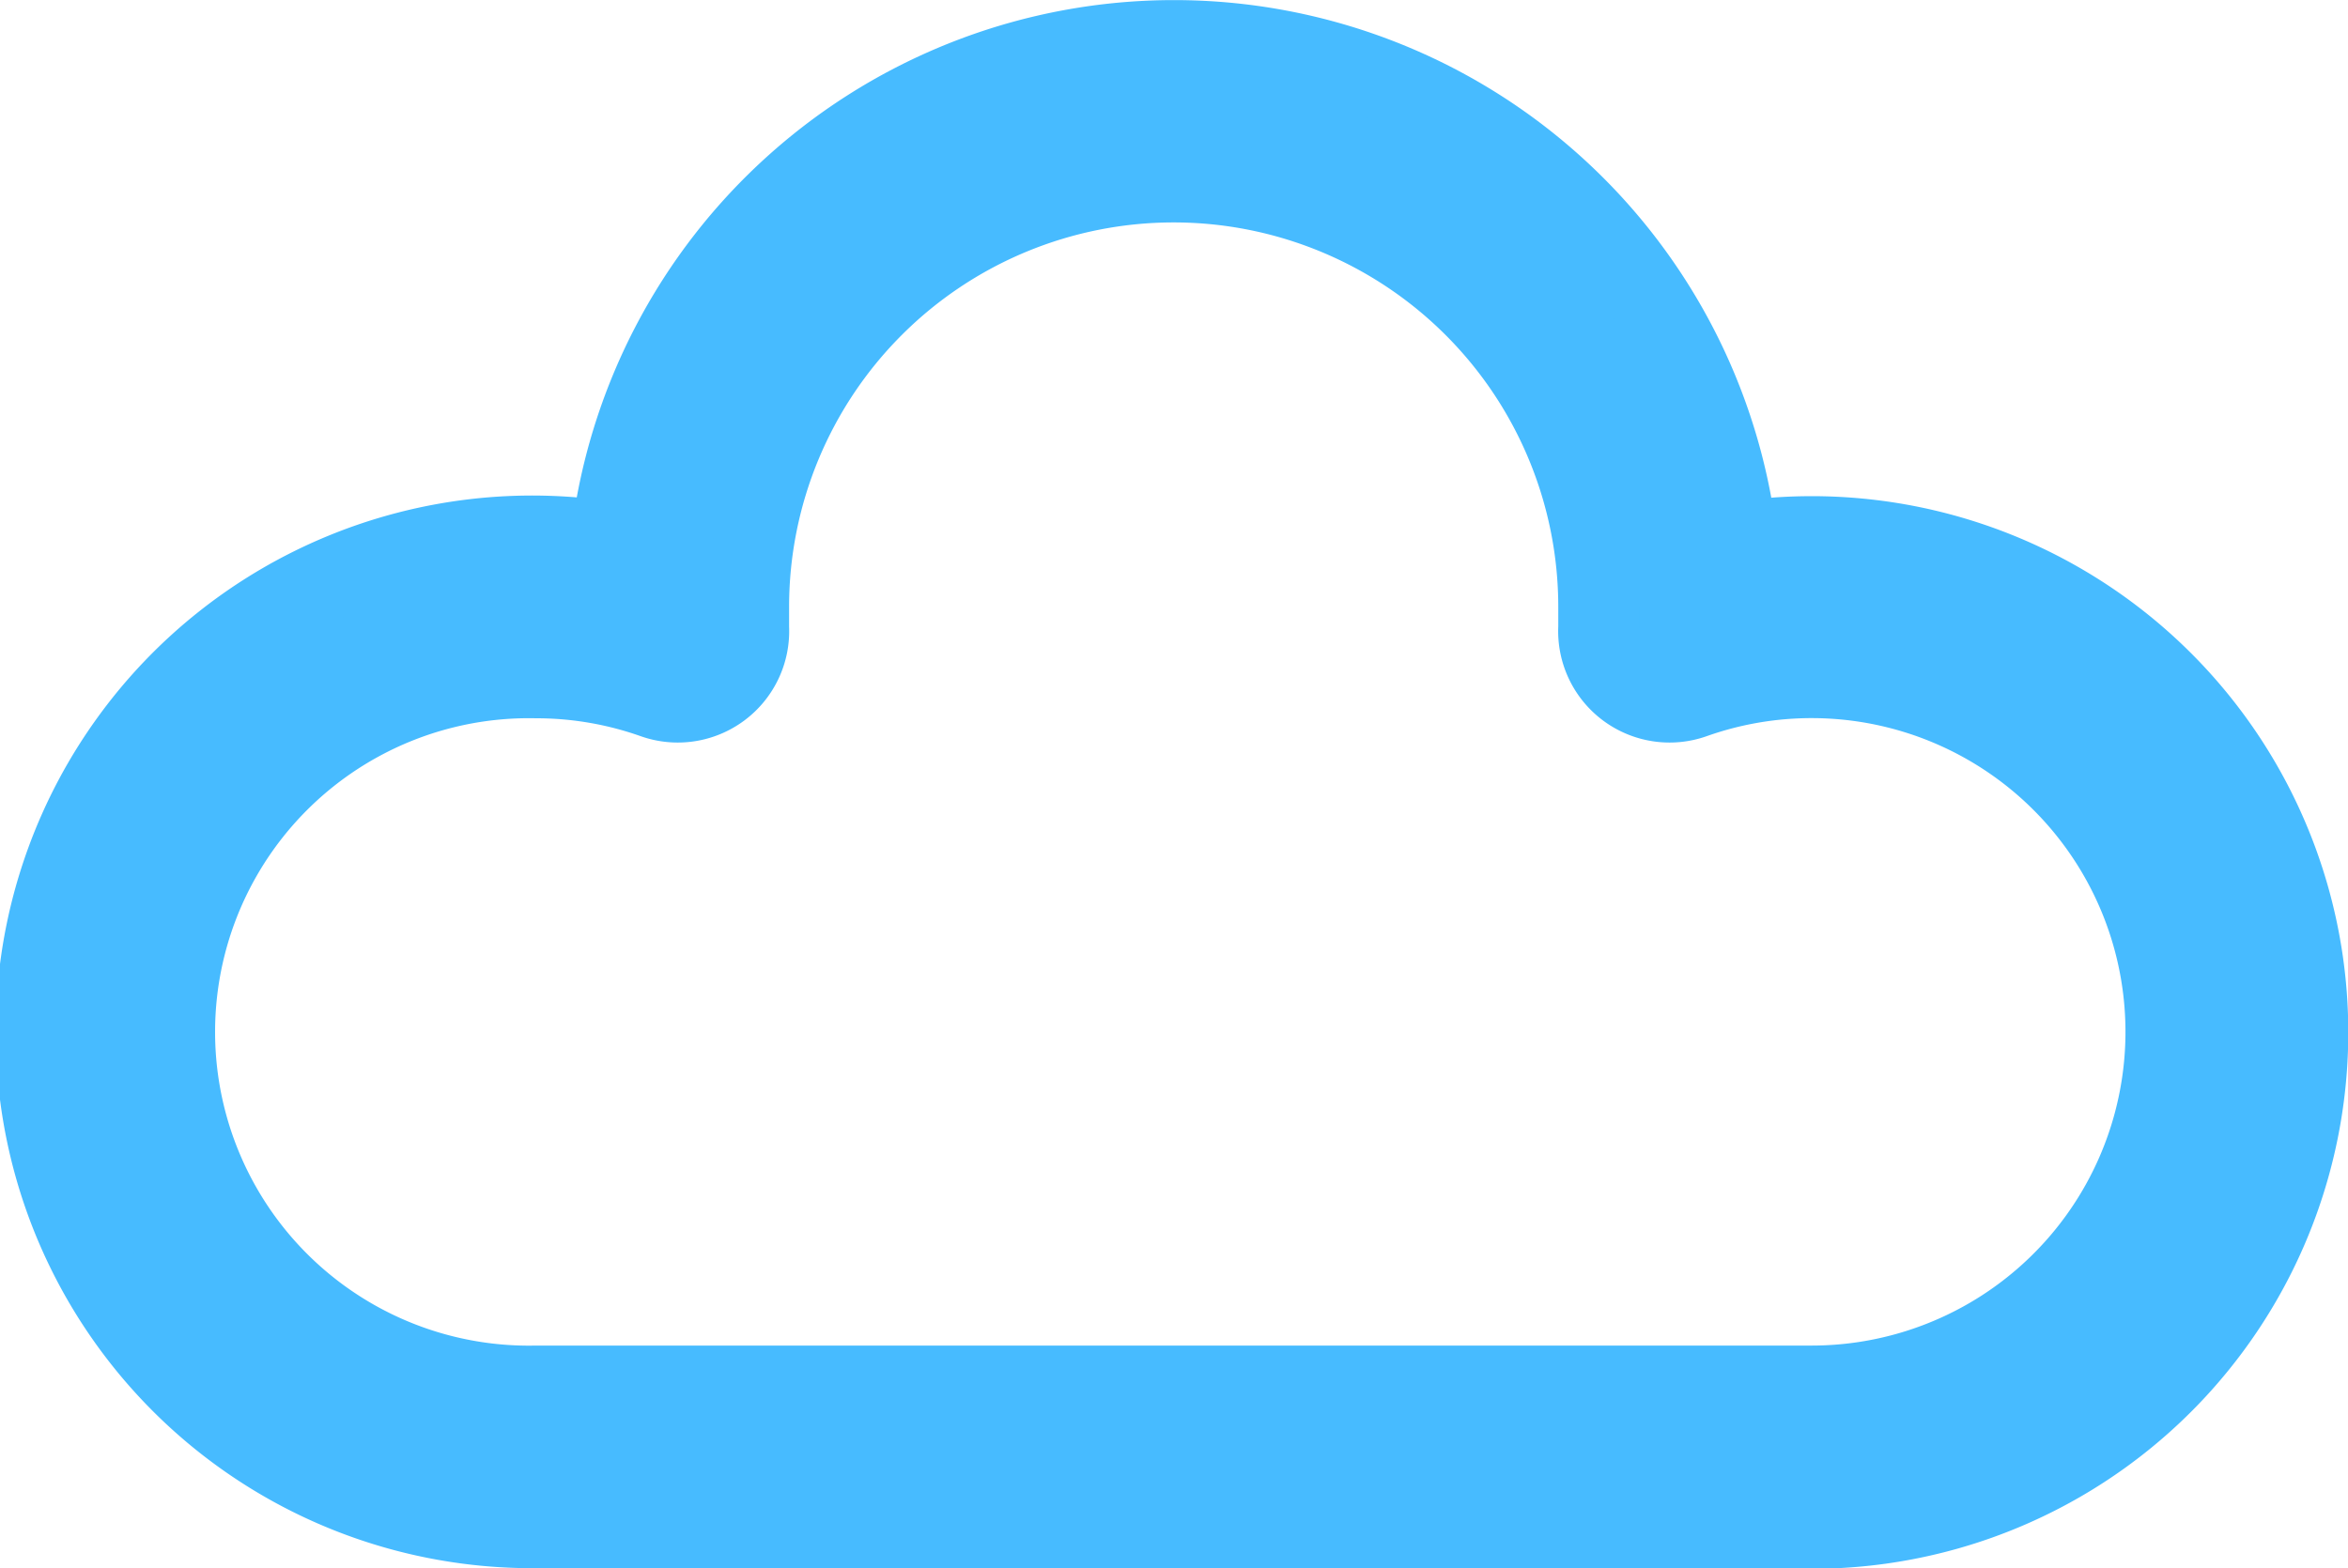 <svg xmlns="http://www.w3.org/2000/svg" width="14.5" height="9.688" viewBox="0 0 14.5 9.688"><defs><style>.a{fill:#47bbff;stroke:#47bbff;stroke-width:0.5px;}</style></defs><g transform="translate(0.249 0.25)"><path class="a" d="M10.939,9.187H3.064A3.063,3.063,0,1,1,3.524,3.1a3.5,3.5,0,0,1,6.954,0,3.063,3.063,0,1,1,.461,6.091ZM3.064,3.937a2.188,2.188,0,1,0,0,4.375h7.875a2.188,2.188,0,1,0-.732-4.25.438.438,0,0,1-.583-.436c0-.039,0-.08,0-.127a2.625,2.625,0,0,0-5.25,0c0,.046,0,.088,0,.127a.438.438,0,0,1-.583.436A2.181,2.181,0,0,0,3.064,3.937Z" transform="translate(0 0)"/></g></svg>